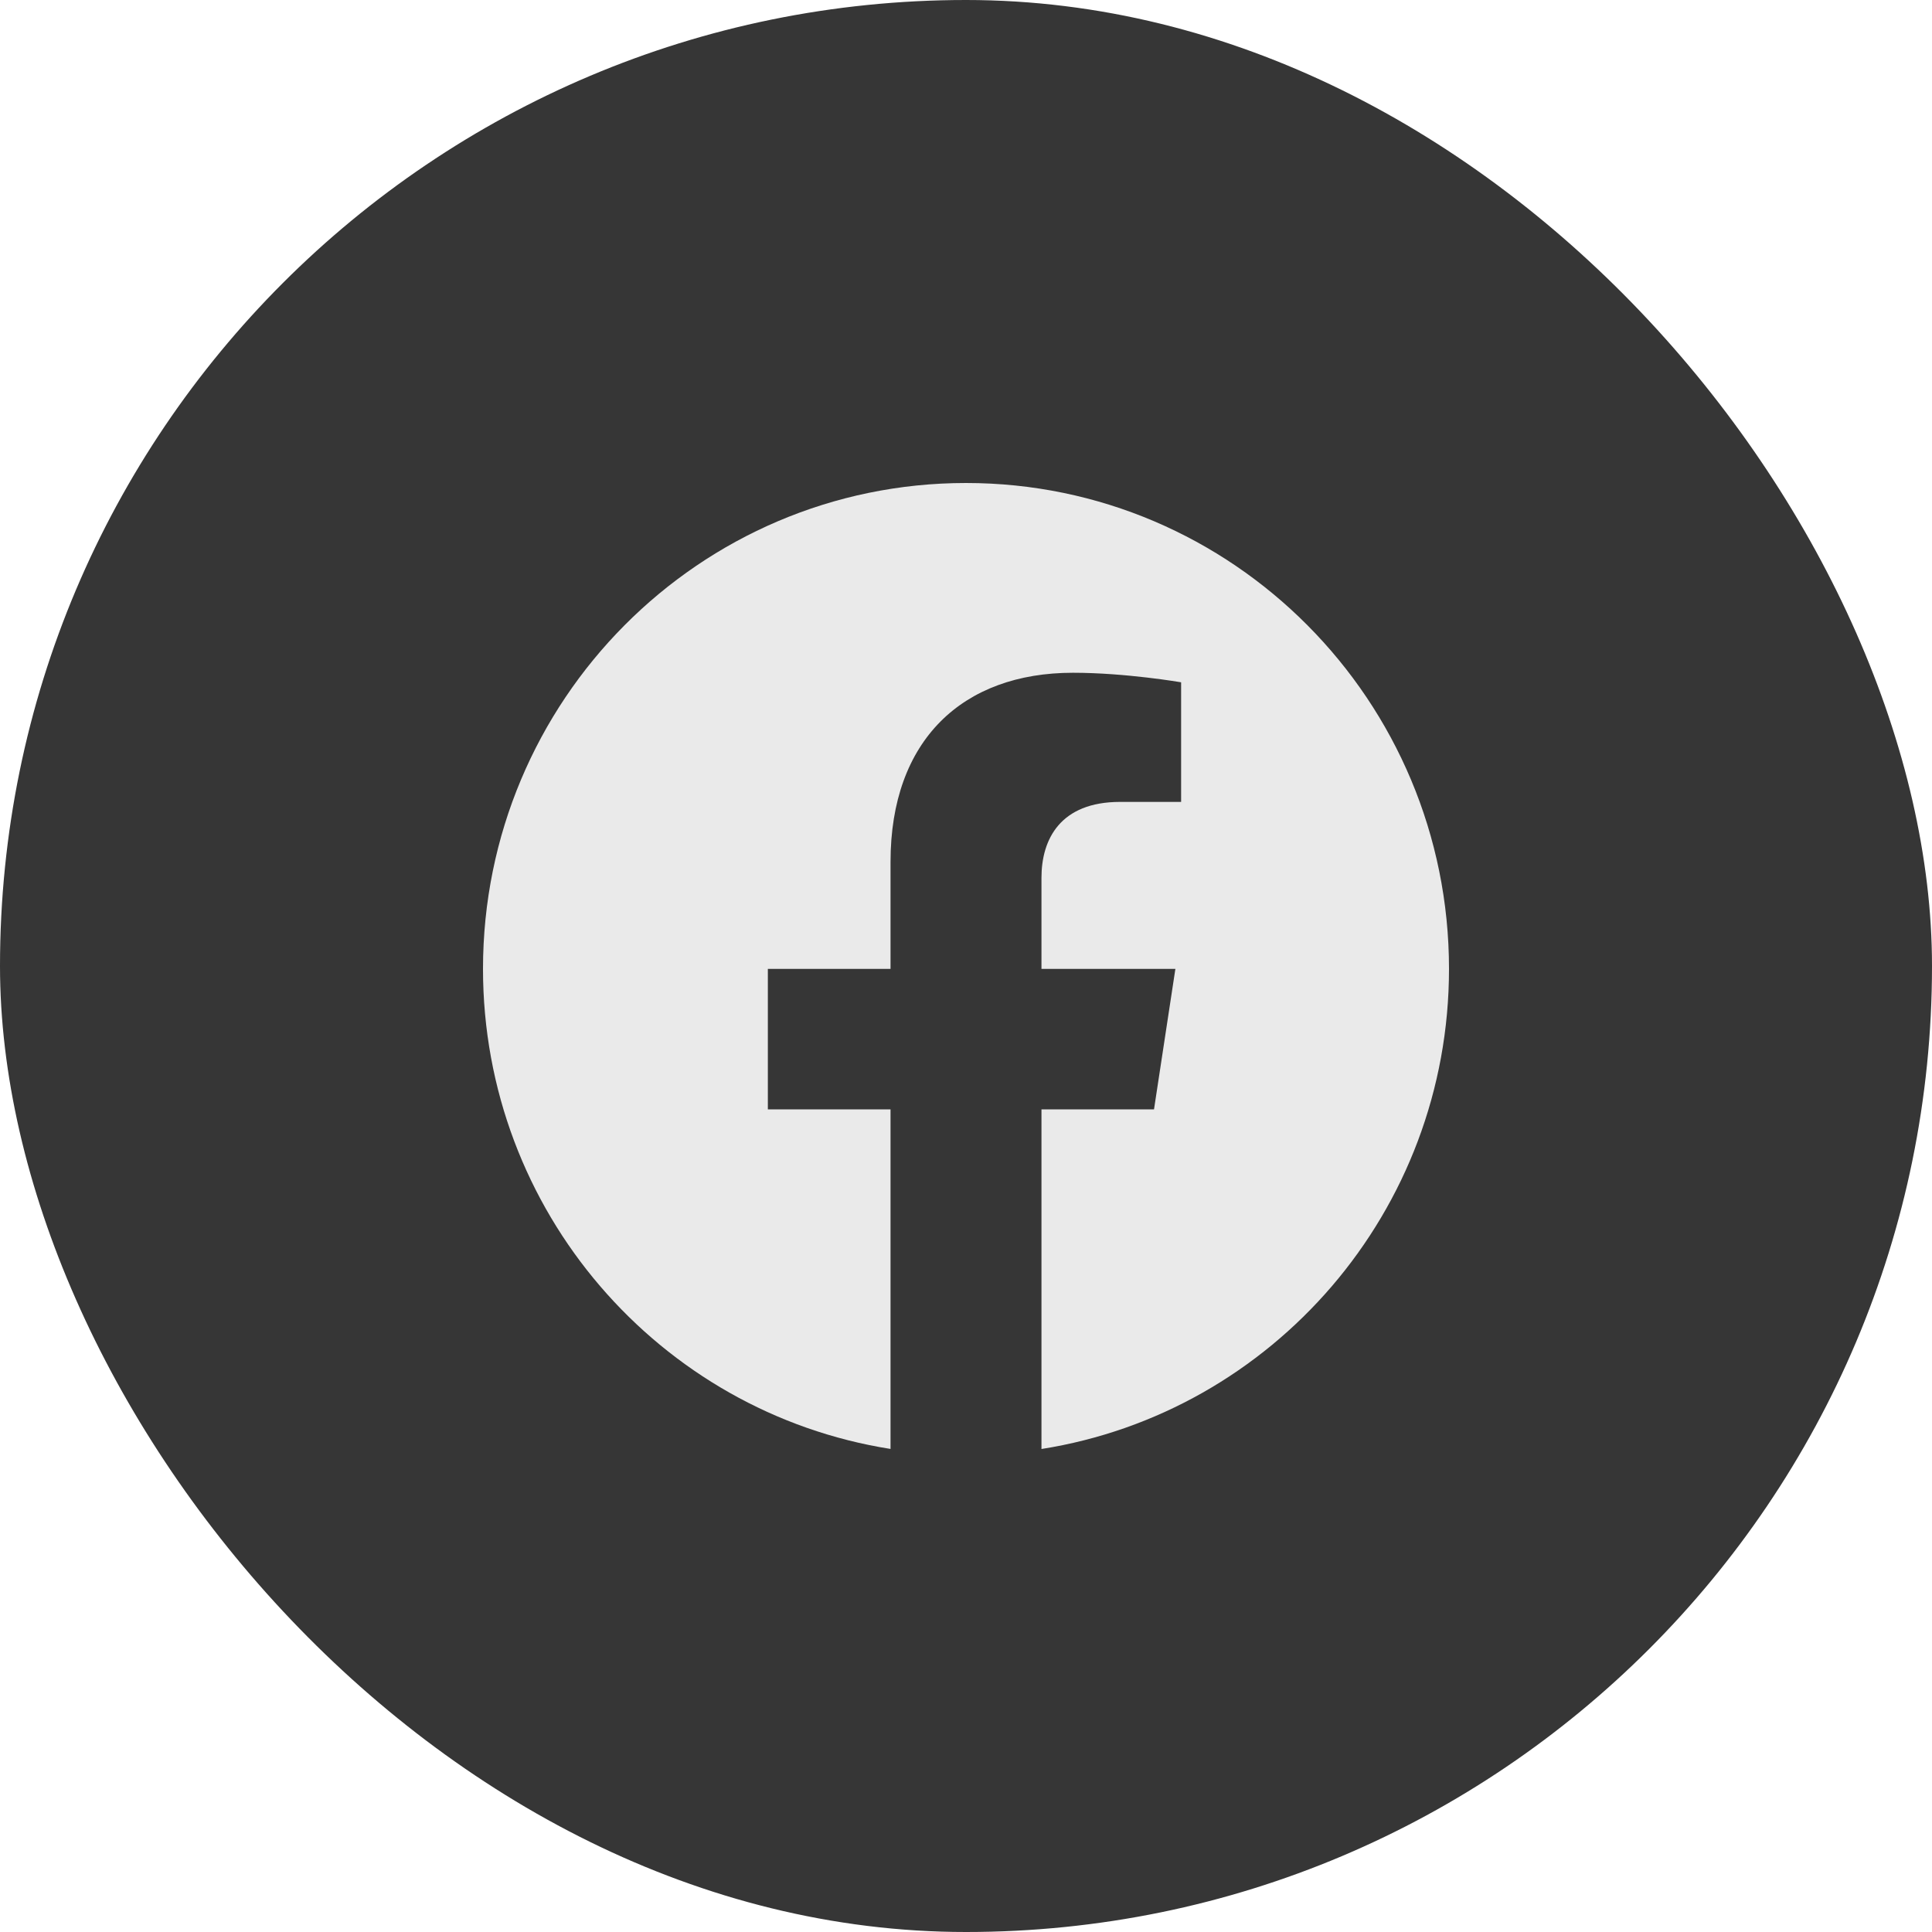 <svg width="32" height="32" viewBox="0 0 32 32" fill="none" xmlns="http://www.w3.org/2000/svg">
<rect width="32" height="32" rx="16" fill="#363636"/>
<path fill-rule="evenodd" clip-rule="evenodd" d="M24 16.048C24 11.604 20.418 8 16 8C11.582 8 8 11.604 8 16.048C8 20.065 10.925 23.395 14.75 23.999V18.375H12.718V16.048H14.75V14.275C14.75 12.258 15.945 11.143 17.772 11.143C18.647 11.143 19.563 11.301 19.563 11.301V13.282H18.553C17.56 13.282 17.25 13.902 17.25 14.539V16.048H19.468L19.114 18.375H17.25V24C21.075 23.396 24 20.066 24 16.048Z" fill="#EAEAEA"/>
</svg>
